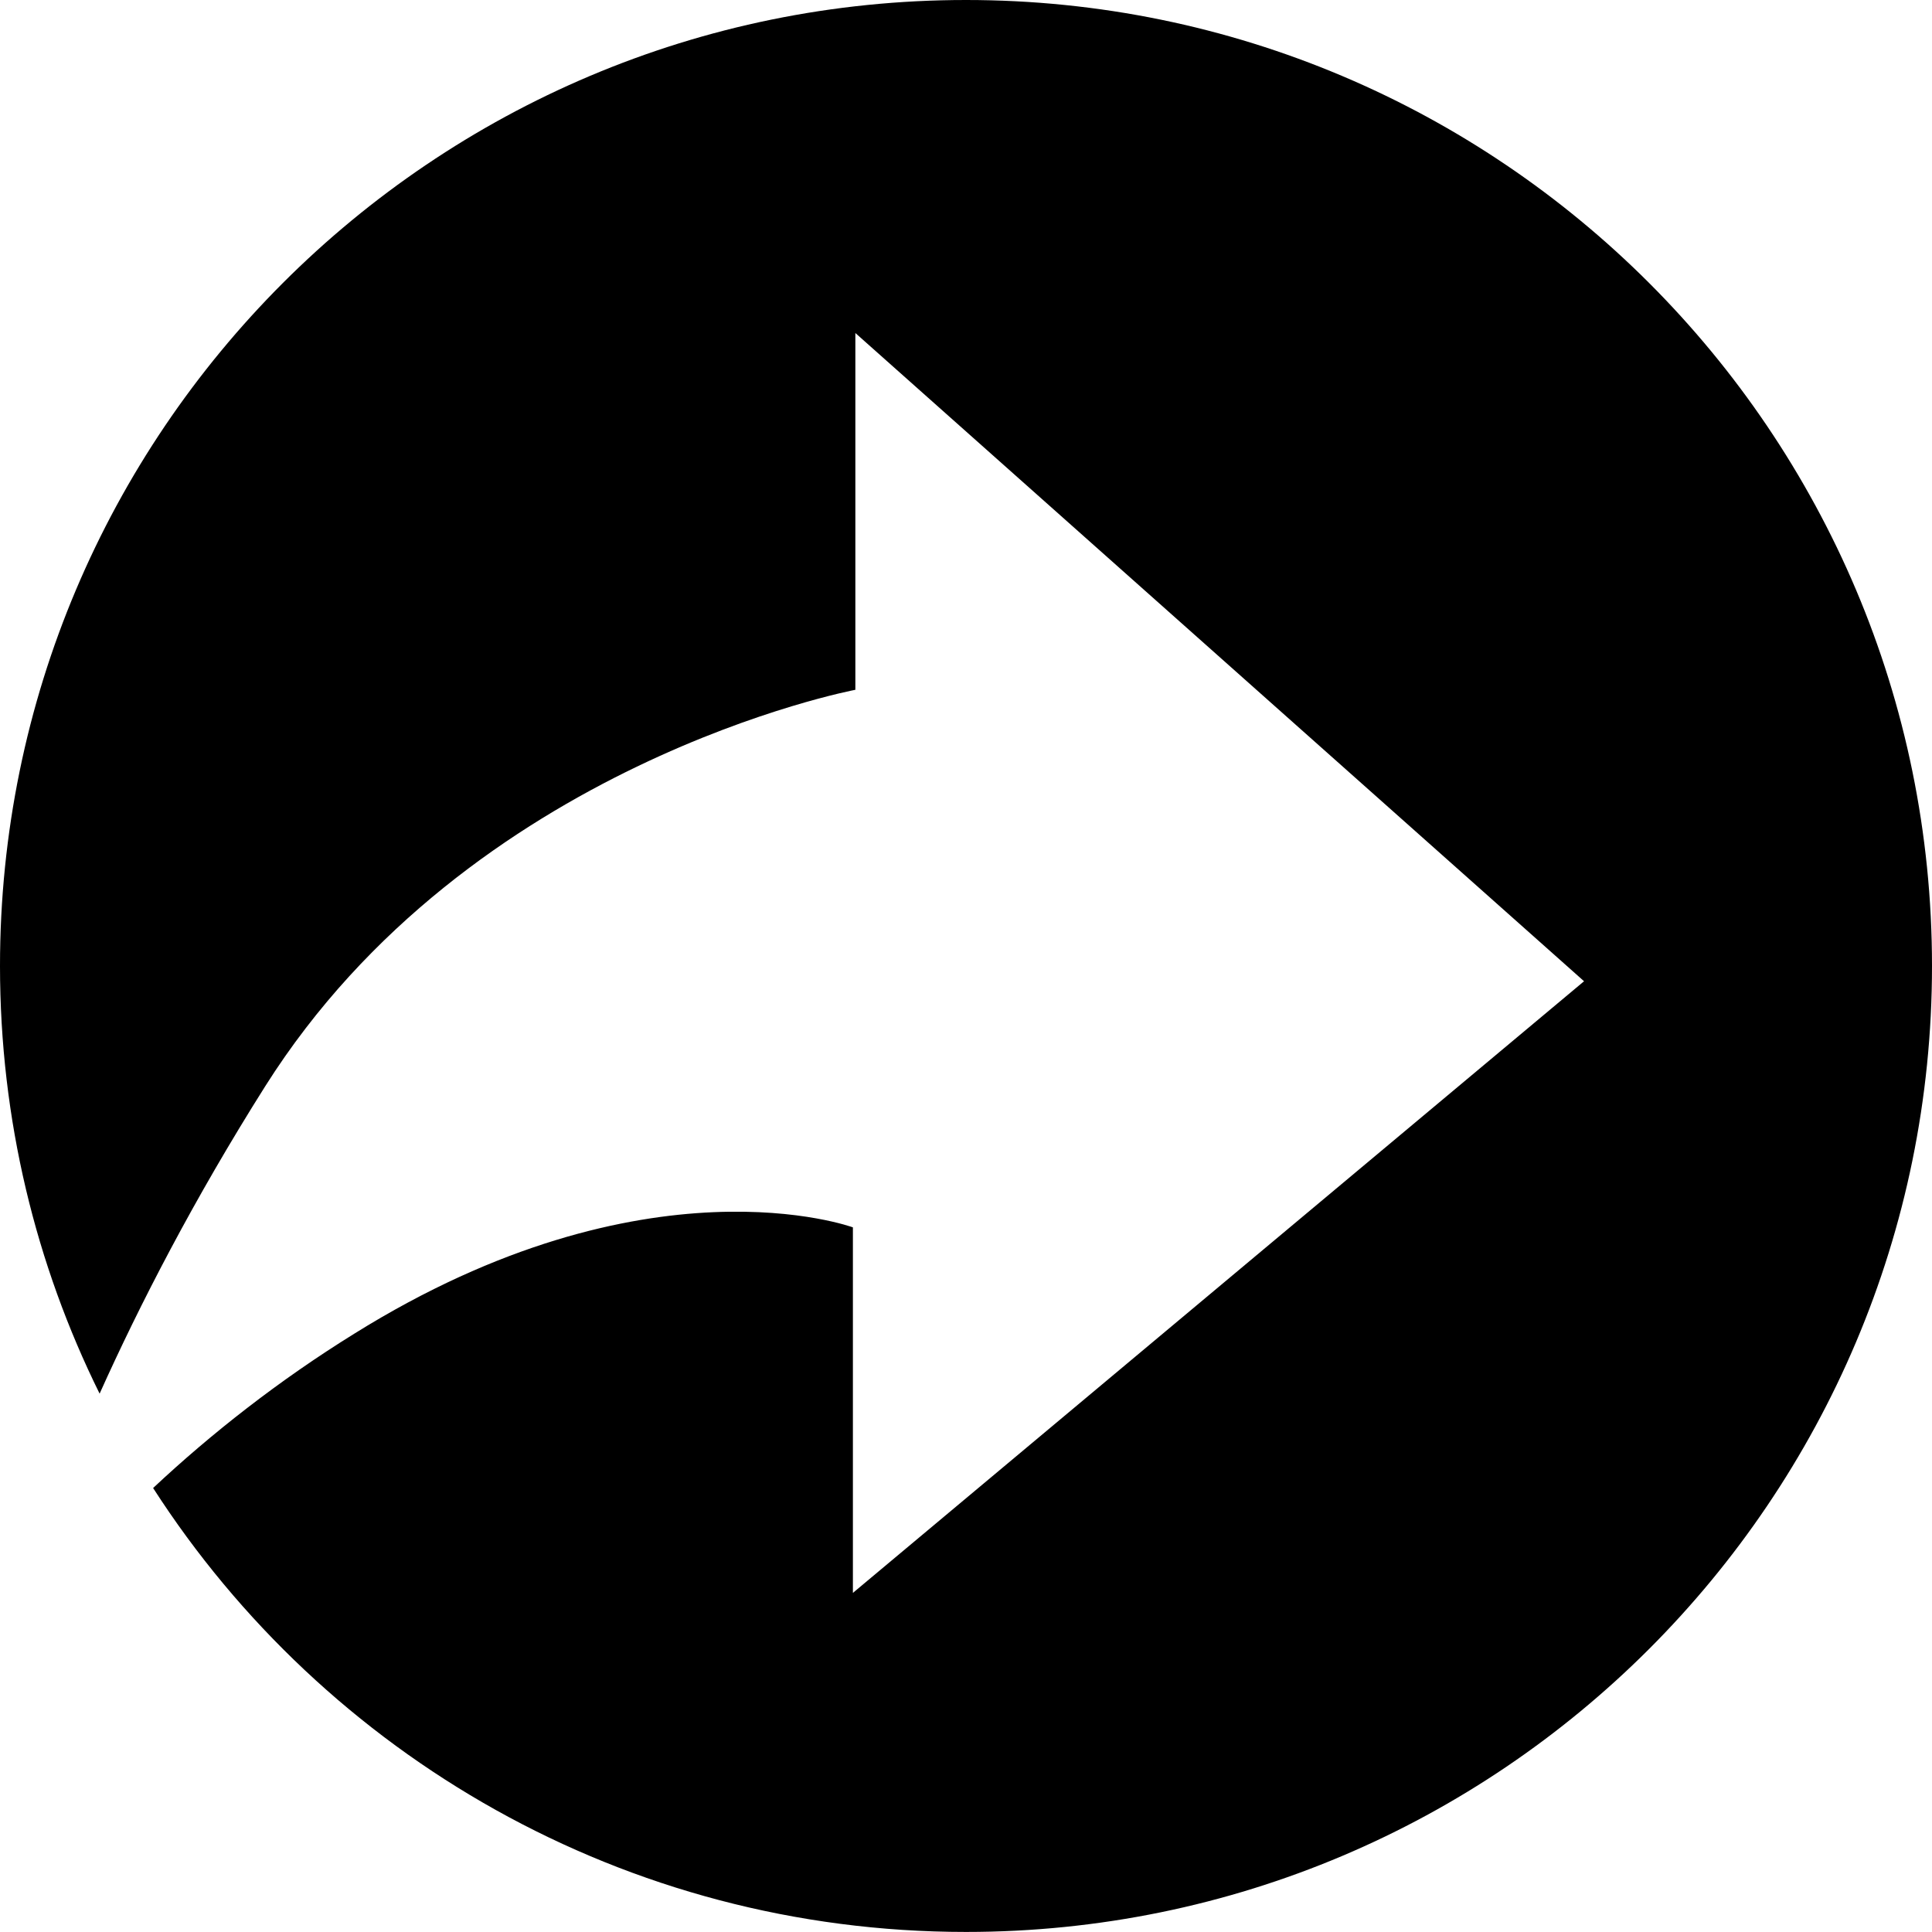<?xml version="1.0" encoding="UTF-8" standalone="no"?>
<svg width="100px" height="100px" viewBox="0 0 100 100" version="1.1" xmlns="http://www.w3.org/2000/svg" xmlns:xlink="http://www.w3.org/1999/xlink" xmlns:sketch="http://www.bohemiancoding.com/sketch/ns">
    <g id="Page-1" stroke="none" stroke-width="1" fill="none" fill-rule="evenodd" sketch:type="MSPage">
        <g id="shared-with" sketch:type="MSArtboardGroup" fill="#000000">
            <path d="M5.156,72.135 C1.855,65.462 0,57.947 0,49.998 C0,22.384 22.388,0 50.001,0 C77.613,0 100,22.383 100,49.998 C100,77.613 77.613,99.997 50.001,99.997 C32.343,99.997 16.821,90.843 7.925,77.02 C10.921,74.212 14.441,71.445 18.332,69.035 C33.465,59.599 44.146,63.528 44.146,63.528 L44.146,82.448 L81.99,50.789 L44.273,17.237 L44.273,35.704 C44.273,35.704 24.313,39.466 13.733,56.216 C10.02,62.096 7.222,67.541 5.156,72.135 L5.156,72.135 Z" sketch:type="MSShapeGroup"></path>
        </g>
    </g>
</svg>
